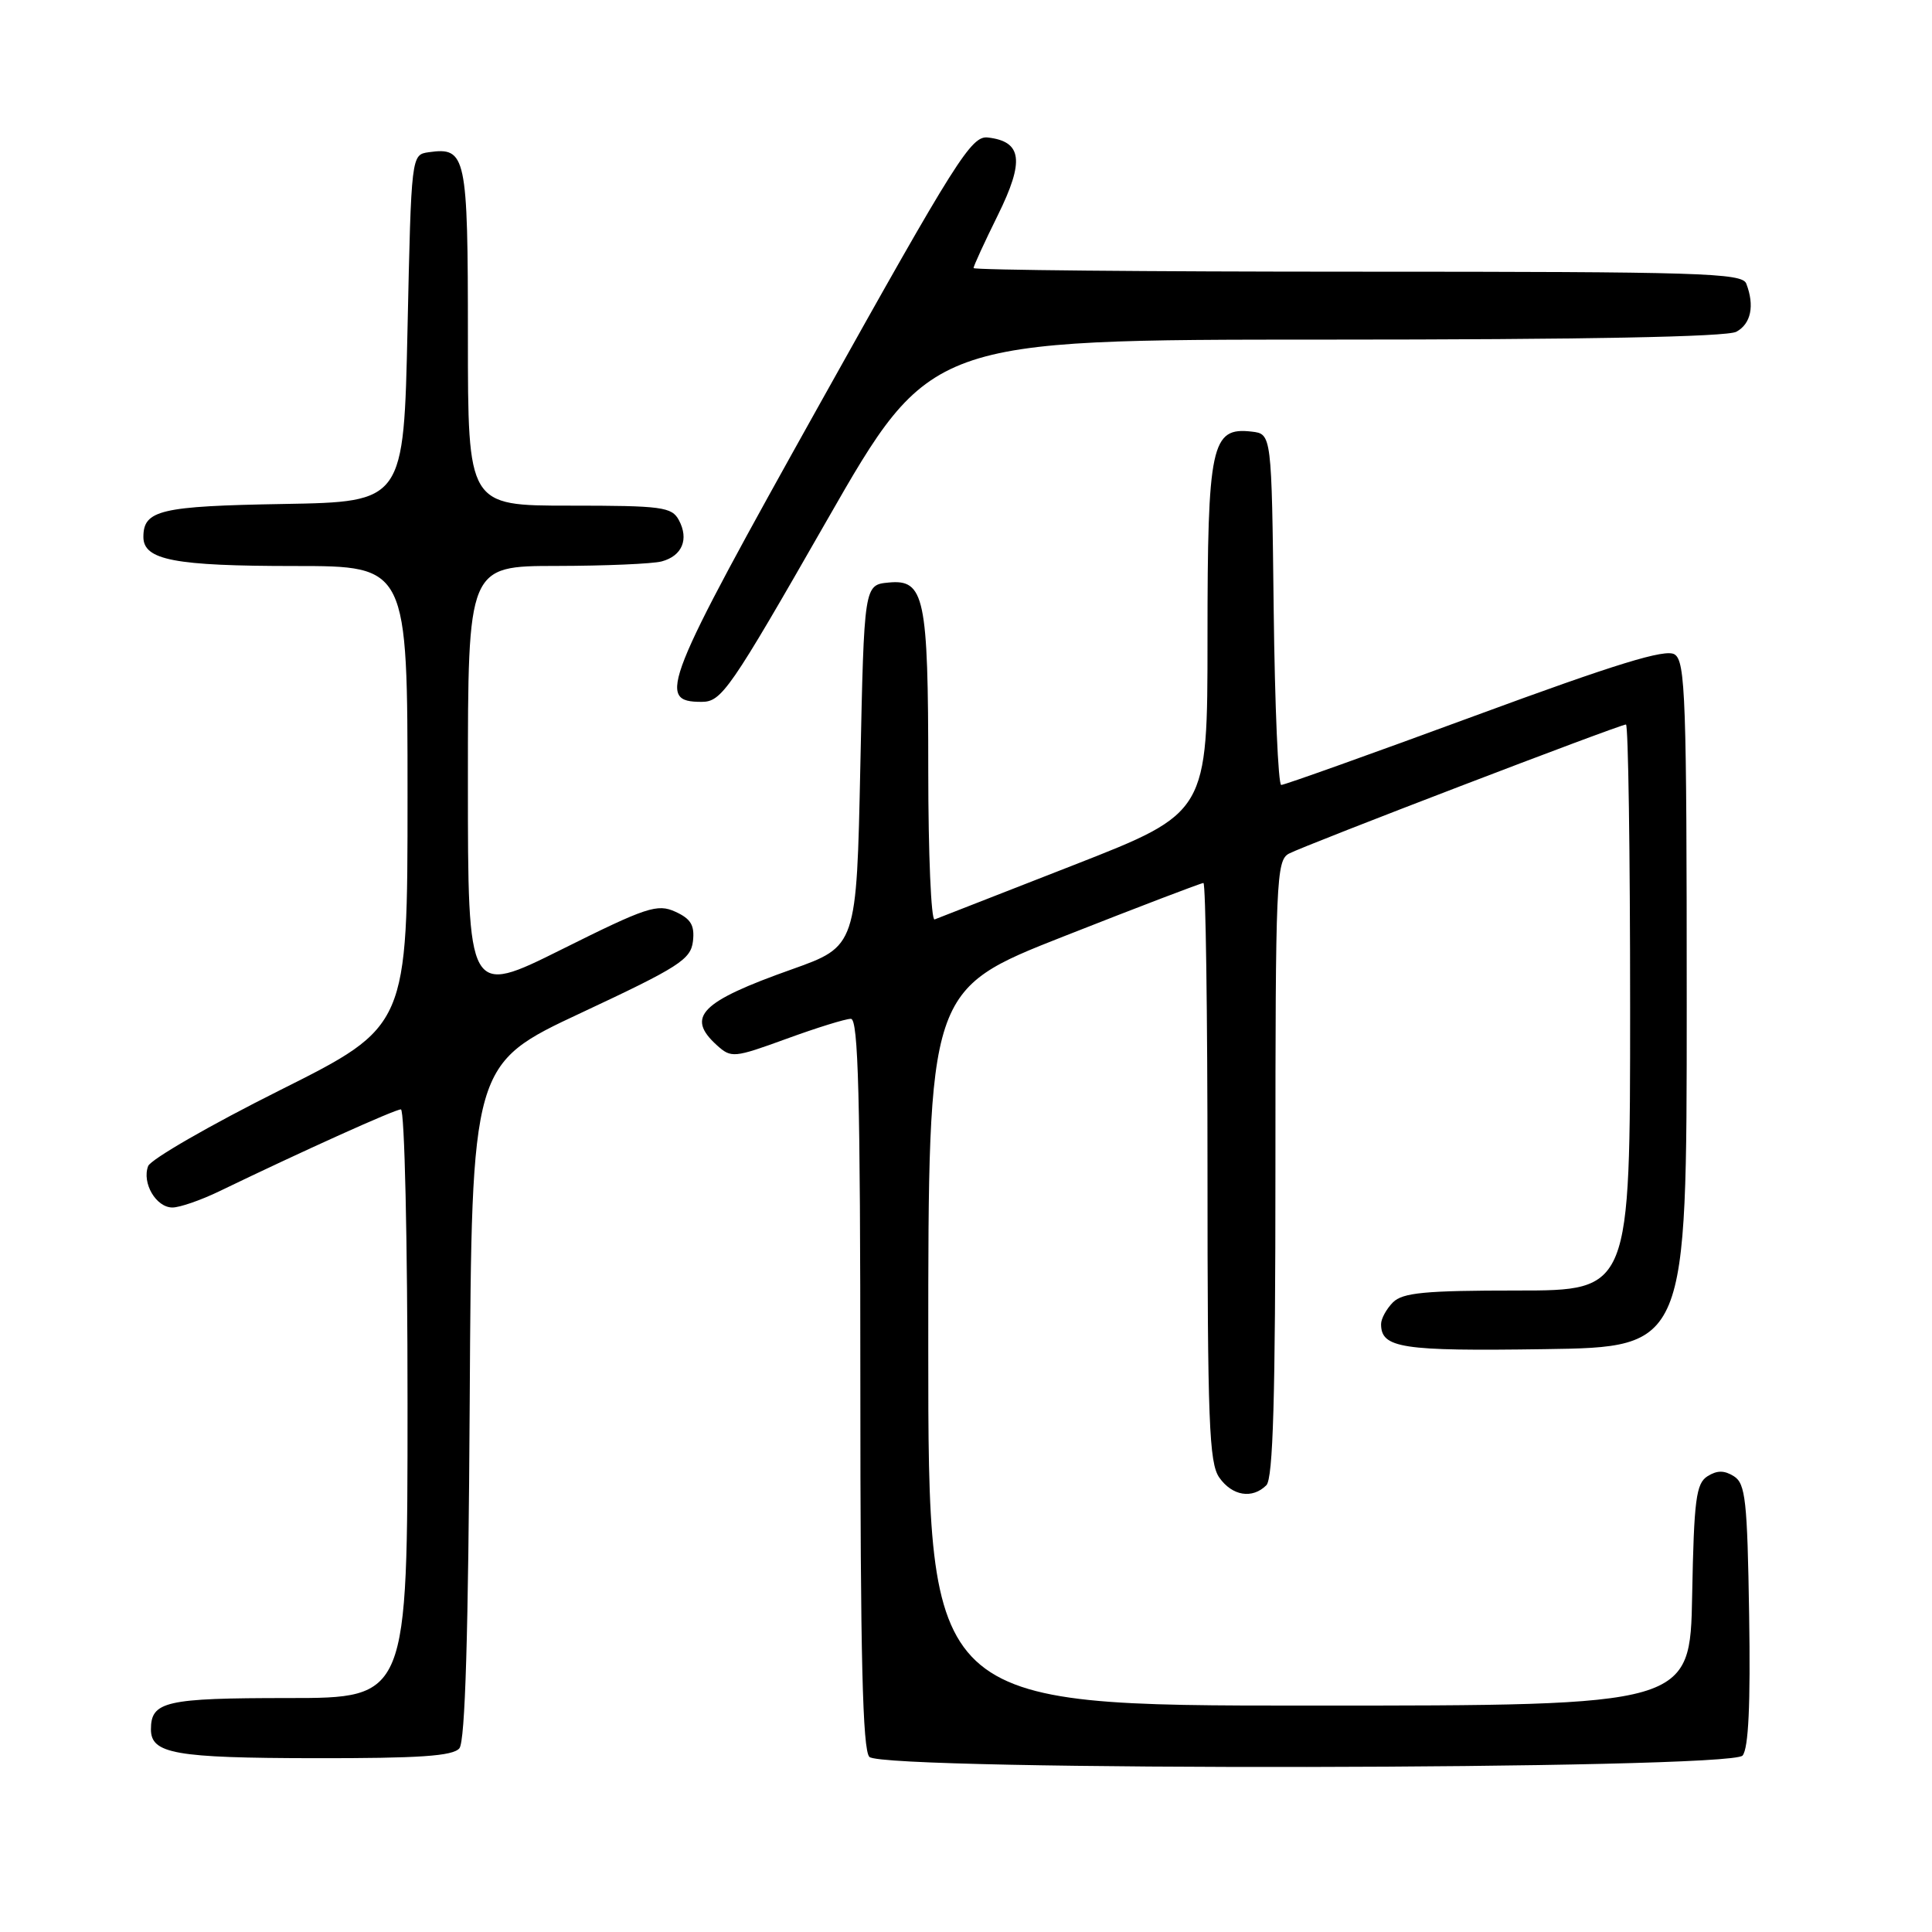 <?xml version="1.0" encoding="UTF-8" standalone="no"?>
<!DOCTYPE svg PUBLIC "-//W3C//DTD SVG 1.1//EN" "http://www.w3.org/Graphics/SVG/1.1/DTD/svg11.dtd" >
<svg xmlns="http://www.w3.org/2000/svg" xmlns:xlink="http://www.w3.org/1999/xlink" version="1.1" viewBox="0 0 256 256">
 <g >
 <path fill="currentColor"
d=" M 230.90 232.62 C 231.69 231.67 231.96 225.86 231.77 213.98 C 231.53 198.81 231.29 196.58 229.75 195.61 C 228.47 194.81 227.53 194.81 226.25 195.61 C 224.74 196.57 224.46 198.69 224.22 211.36 C 223.95 226.00 223.95 226.00 173.47 226.00 C 123.00 226.00 123.00 226.00 123.00 178.57 C 123.00 131.14 123.00 131.14 140.96 124.07 C 150.83 120.18 159.16 117.00 159.46 117.00 C 159.76 117.00 160.00 134.22 160.00 155.28 C 160.00 188.30 160.21 193.86 161.56 195.78 C 163.27 198.22 165.94 198.66 167.80 196.80 C 168.69 195.91 169.00 185.21 169.00 154.84 C 169.00 116.68 169.11 114.01 170.79 113.11 C 172.87 112.00 214.62 96.00 215.45 96.00 C 215.75 96.00 216.00 112.88 216.00 133.50 C 216.00 171.00 216.00 171.00 201.07 171.00 C 188.83 171.00 185.86 171.28 184.57 172.57 C 183.71 173.44 183.00 174.73 183.00 175.45 C 183.00 178.63 185.68 179.05 204.63 178.77 C 223.50 178.50 223.50 178.50 223.50 133.11 C 223.50 92.52 223.33 87.61 221.89 86.71 C 220.68 85.94 214.18 87.94 195.39 94.86 C 181.70 99.90 170.17 104.02 169.77 104.01 C 169.37 104.01 168.92 93.54 168.77 80.75 C 168.50 57.50 168.50 57.50 165.85 57.19 C 160.50 56.57 160.00 58.90 160.00 84.57 C 160.00 107.69 160.00 107.69 142.34 114.60 C 132.63 118.39 124.30 121.65 123.84 121.83 C 123.38 122.02 123.00 113.16 123.00 102.15 C 123.00 79.09 122.50 76.73 117.75 77.19 C 114.50 77.50 114.50 77.50 114.00 101.45 C 113.50 125.39 113.50 125.39 104.90 128.45 C 92.83 132.73 90.85 134.74 94.98 138.49 C 96.90 140.22 97.22 140.19 104.23 137.64 C 108.23 136.18 112.06 134.99 112.75 135.00 C 113.73 135.00 114.00 145.33 114.00 183.30 C 114.00 219.53 114.30 231.90 115.20 232.80 C 117.09 234.69 229.33 234.52 230.90 232.62 Z  M 60.87 231.66 C 61.64 230.73 62.06 216.61 62.24 185.66 C 62.50 141.00 62.50 141.00 77.00 134.21 C 89.99 128.13 91.53 127.14 91.82 124.72 C 92.06 122.61 91.55 121.75 89.49 120.81 C 87.10 119.72 85.68 120.19 74.43 125.80 C 62.00 131.99 62.00 131.99 62.00 103.49 C 62.00 75.00 62.00 75.00 73.75 74.99 C 80.21 74.98 86.48 74.71 87.68 74.39 C 90.39 73.66 91.31 71.46 89.96 68.93 C 89.02 67.17 87.74 67.00 75.46 67.00 C 62.00 67.00 62.00 67.00 62.00 44.62 C 62.00 20.54 61.77 19.47 56.81 20.17 C 54.50 20.50 54.50 20.50 54.00 43.50 C 53.50 66.50 53.50 66.50 37.57 66.78 C 21.24 67.06 19.00 67.59 19.00 71.15 C 19.00 74.21 23.11 75.00 39.07 75.00 C 54.00 75.00 54.00 75.00 54.00 105.49 C 54.00 135.99 54.00 135.99 37.13 144.44 C 27.85 149.08 19.98 153.62 19.63 154.51 C 18.78 156.75 20.68 160.00 22.85 160.00 C 23.82 160.00 26.62 159.03 29.06 157.85 C 40.09 152.52 52.33 147.00 53.12 147.00 C 53.61 147.00 54.00 164.38 54.00 186.00 C 54.00 225.00 54.00 225.00 38.20 225.00 C 21.92 225.00 20.00 225.44 20.00 229.15 C 20.00 232.38 23.19 232.94 41.63 232.97 C 55.59 232.99 60.01 232.69 60.87 231.66 Z  M 109.54 69.00 C 123.28 45.00 123.28 45.00 175.70 45.00 C 209.93 45.00 228.80 44.64 230.07 43.96 C 232.01 42.92 232.52 40.51 231.39 37.58 C 230.85 36.17 225.38 36.00 179.89 36.00 C 151.90 36.00 129.00 35.78 129.00 35.52 C 129.00 35.25 130.45 32.09 132.23 28.49 C 135.77 21.31 135.44 18.75 130.90 18.22 C 128.71 17.96 126.74 21.08 108.67 53.44 C 87.81 90.80 86.94 93.00 92.97 93.00 C 95.62 93.00 96.69 91.46 109.54 69.00 Z "/>
</g>
</svg>
